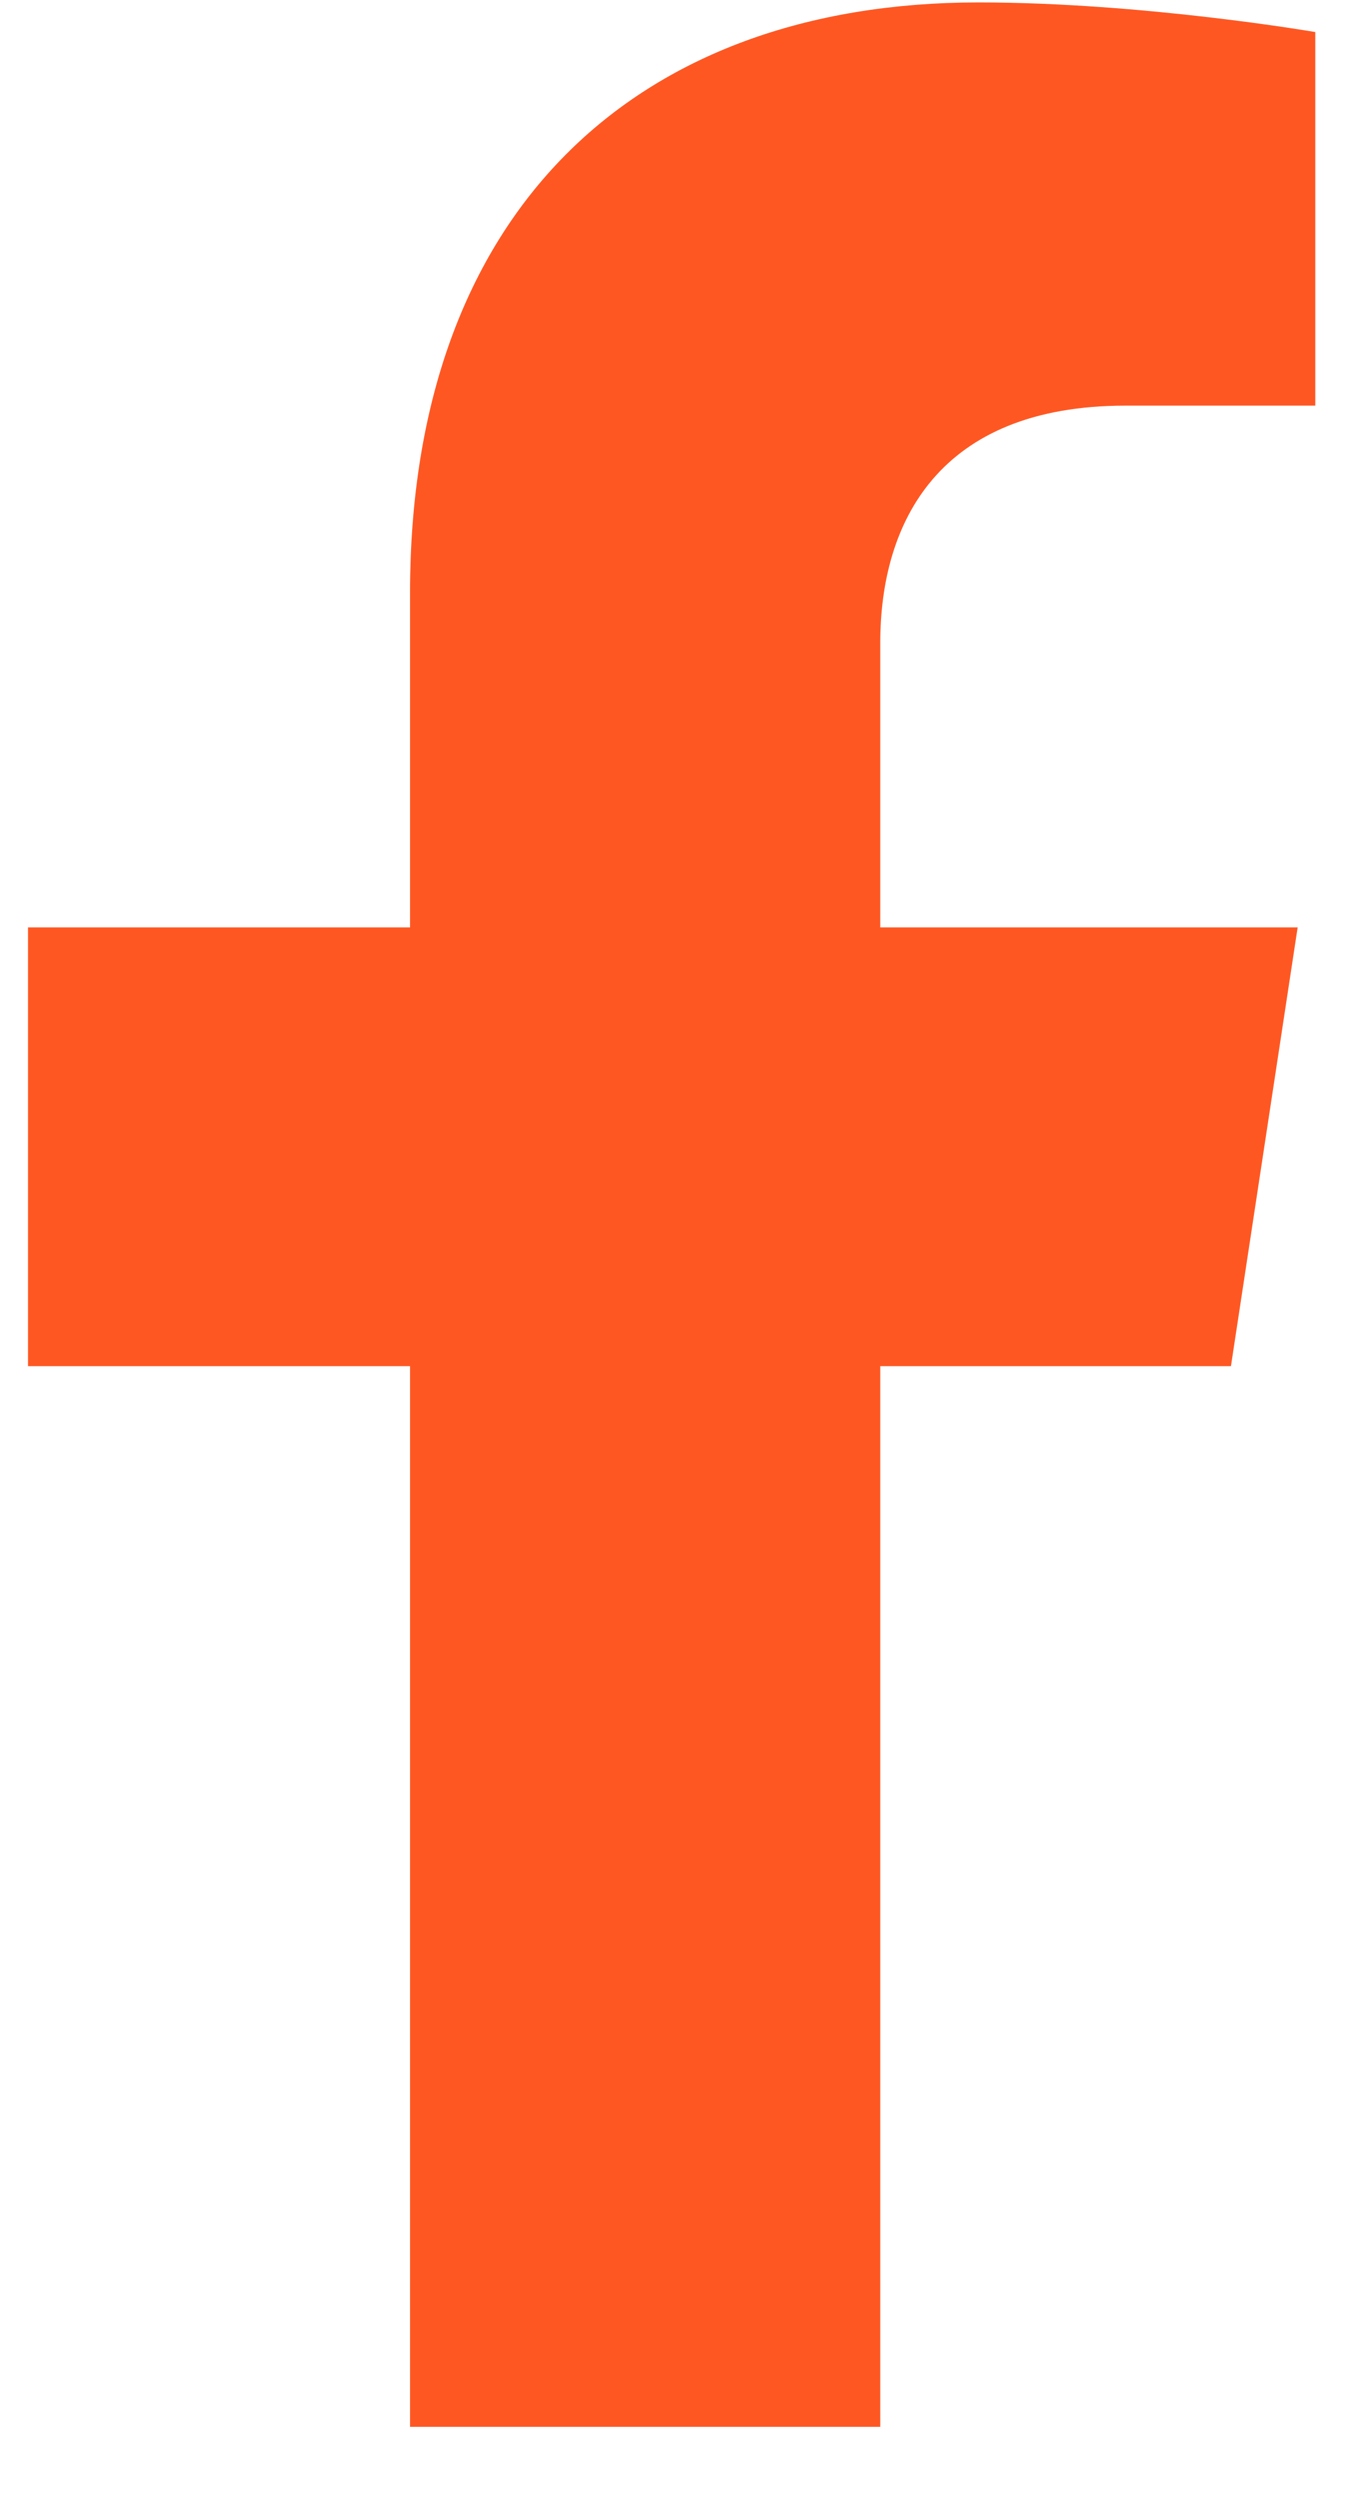 <svg width="18" height="33" viewBox="0 0 18 33" fill="none" xmlns="http://www.w3.org/2000/svg">
<path d="M16.256 18.032L17.137 12.241H11.625V8.483C11.625 6.898 12.395 5.354 14.864 5.354H17.37V0.423C17.37 0.423 15.096 0.032 12.922 0.032C8.382 0.032 5.415 2.806 5.415 7.827V12.241H0.37V18.032H5.415V32.032H11.625V18.032H16.256Z" fill="#FF5722"/>
</svg>
